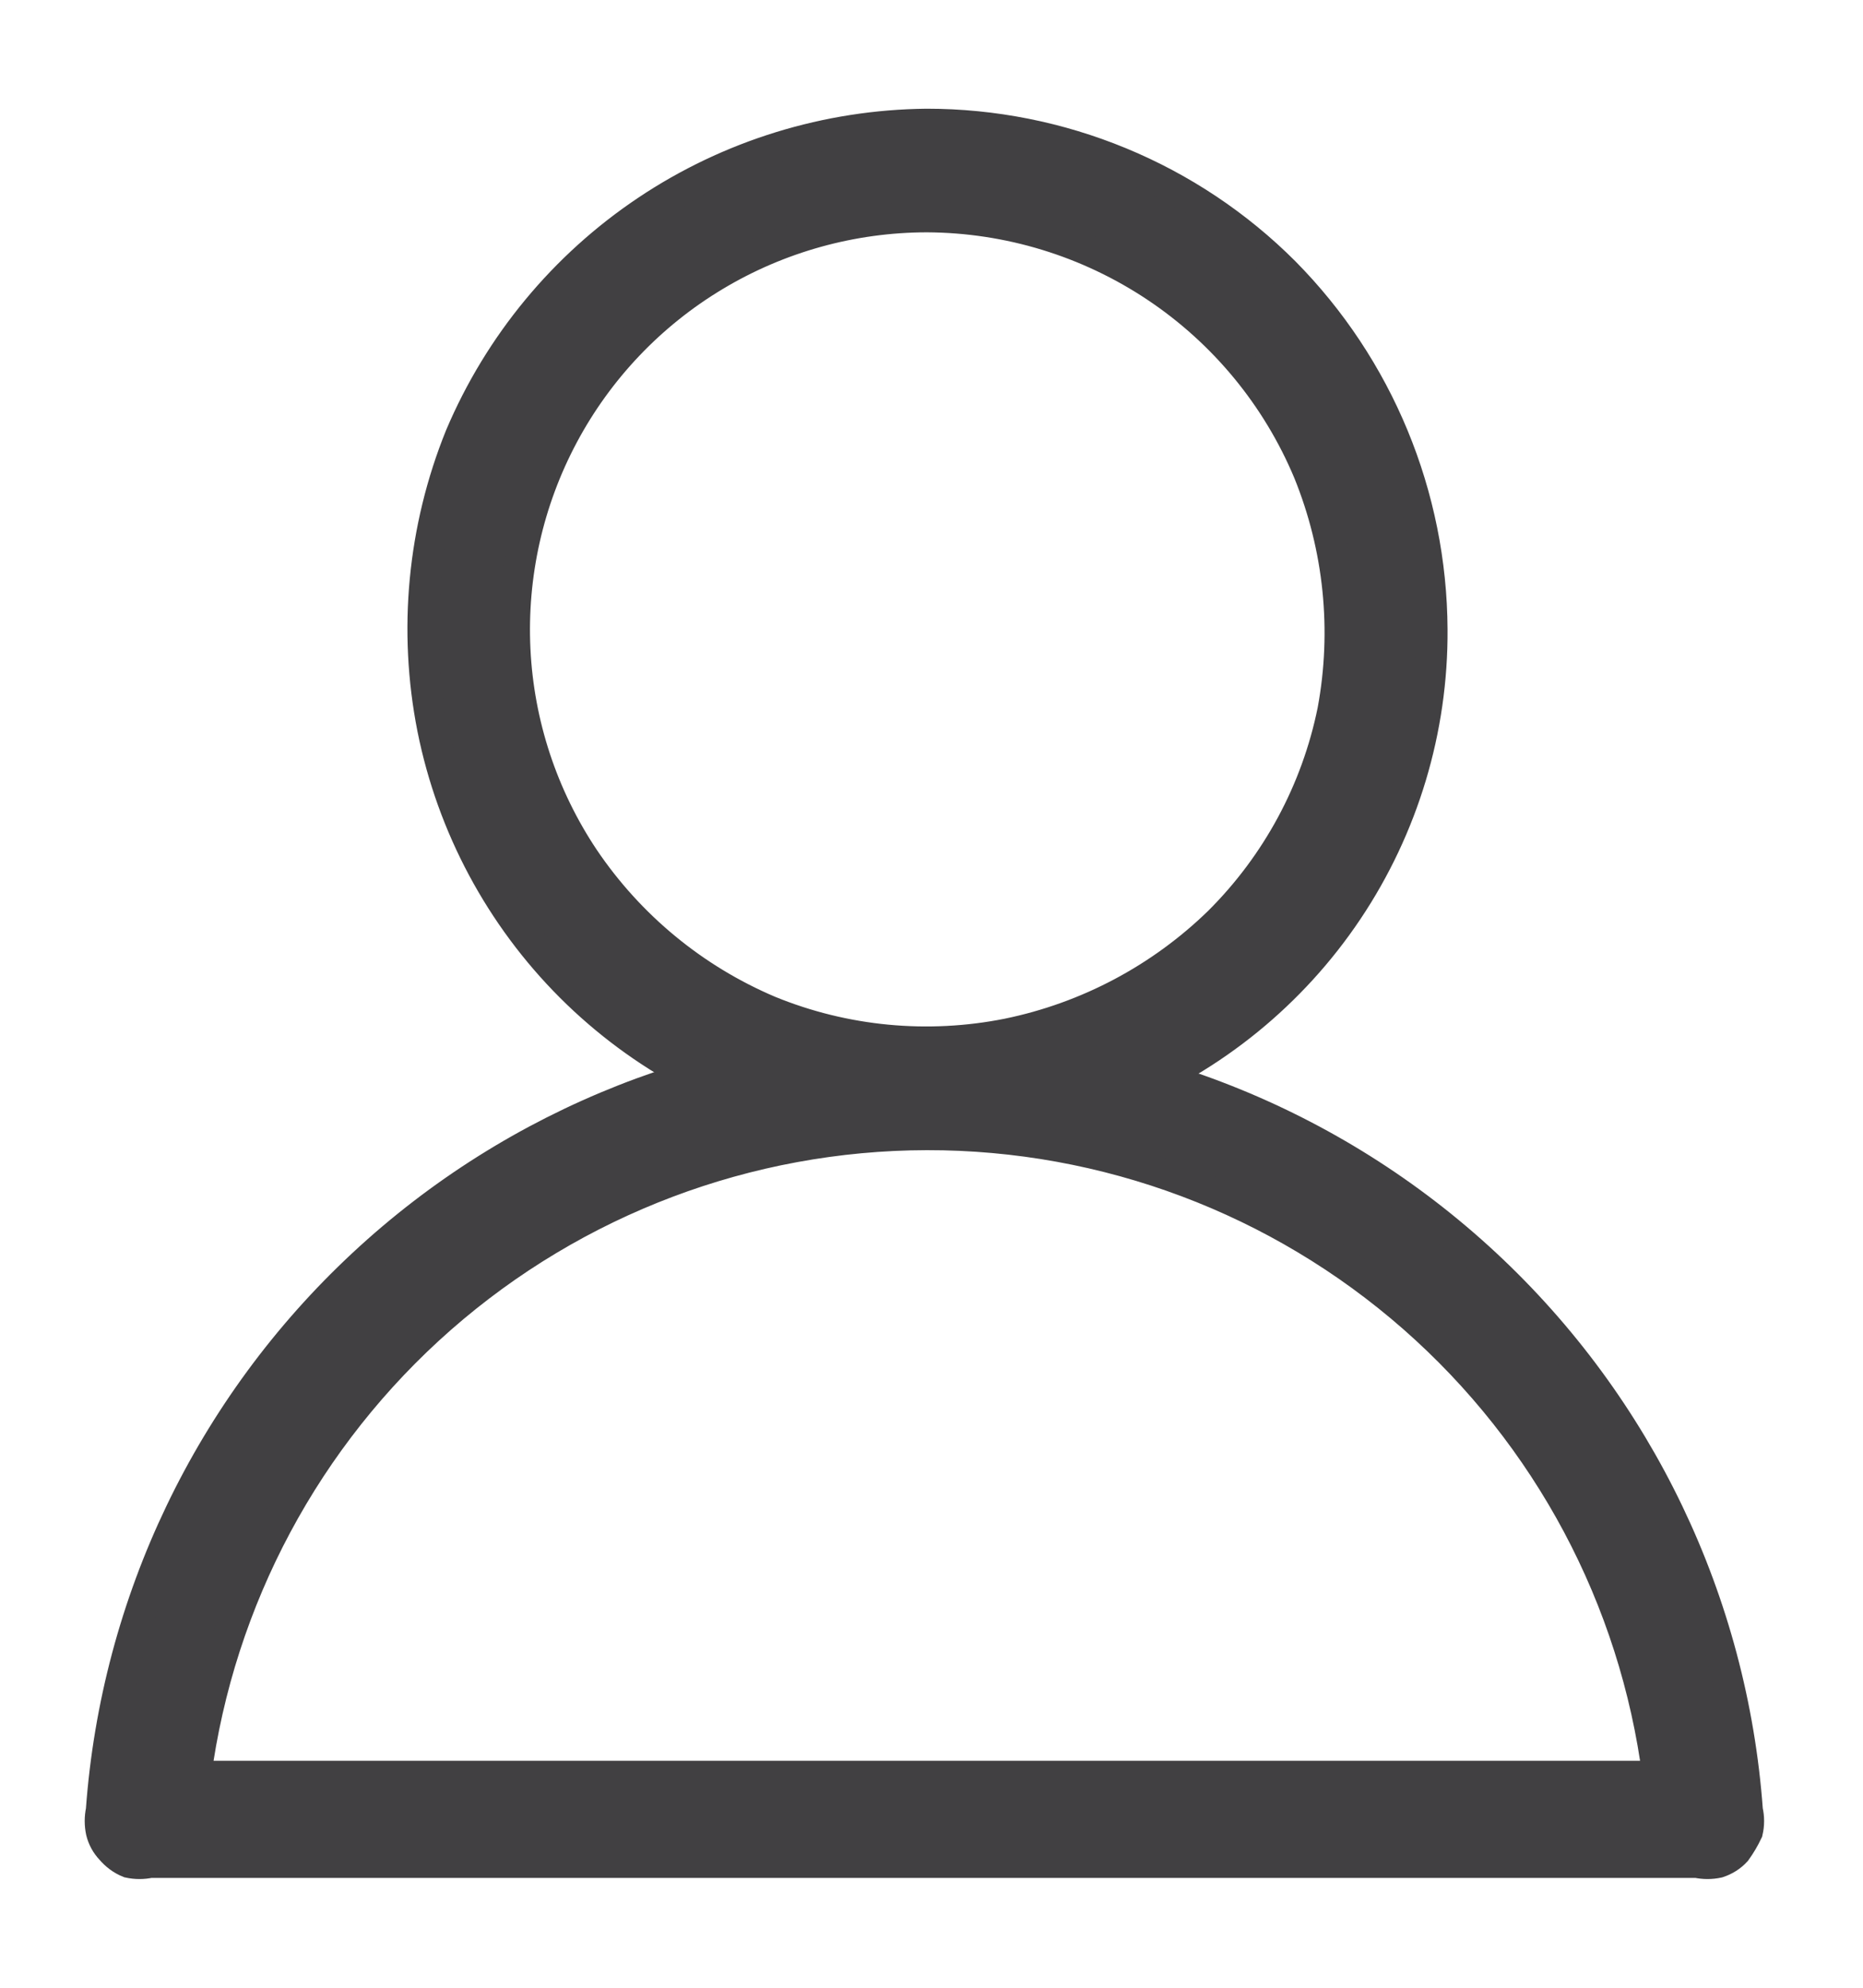 <svg width="15" height="16" viewBox="0 0 15 16" fill="none" xmlns="http://www.w3.org/2000/svg">
<path d="M7.462 1.745C8.119 1.748 8.761 1.944 9.308 2.309C9.855 2.674 10.282 3.192 10.536 3.798C10.784 4.407 10.852 5.074 10.732 5.72C10.601 6.365 10.282 6.956 9.816 7.42C9.347 7.877 8.757 8.19 8.116 8.322C7.471 8.451 6.802 8.388 6.193 8.139C5.587 7.882 5.069 7.455 4.701 6.91C4.367 6.41 4.175 5.829 4.146 5.229C4.117 4.629 4.251 4.032 4.534 3.502C4.817 2.972 5.239 2.528 5.755 2.219C6.27 1.91 6.86 1.746 7.462 1.745ZM7.462 1C6.659 1.008 5.876 1.249 5.209 1.695C4.542 2.141 4.02 2.772 3.707 3.511C3.405 4.257 3.328 5.075 3.484 5.864C3.642 6.652 4.029 7.375 4.597 7.943C5.165 8.51 5.889 8.897 6.677 9.055C7.463 9.206 8.277 9.124 9.018 8.819C9.764 8.516 10.402 7.997 10.85 7.328C11.298 6.659 11.535 5.871 11.53 5.067C11.525 3.989 11.098 2.956 10.34 2.19C9.962 1.812 9.513 1.513 9.019 1.309C8.525 1.105 7.996 1 7.462 1Z" fill="#414042" stroke="#414042" stroke-width="0.25" stroke-miterlimit="10"/>
<path d="M7.462 9.133C8.904 9.131 10.297 9.654 11.381 10.605C12.465 11.556 13.165 12.869 13.349 14.298H1.575C1.765 12.871 2.466 11.561 3.548 10.611C4.631 9.661 6.021 9.136 7.462 9.133ZM7.462 8.388C5.778 8.39 4.156 9.029 2.924 10.176C1.691 11.323 0.938 12.894 0.816 14.573C0.804 14.629 0.804 14.687 0.816 14.743C0.829 14.797 0.856 14.846 0.894 14.886C0.933 14.932 0.982 14.969 1.038 14.991C1.094 15.003 1.152 15.003 1.208 14.991H13.663C13.719 15.003 13.777 15.003 13.833 14.991C13.888 14.973 13.938 14.942 13.977 14.899C14.012 14.85 14.043 14.798 14.069 14.743C14.082 14.687 14.082 14.629 14.069 14.573C13.947 12.894 13.194 11.323 11.961 10.176C10.728 9.029 9.107 8.39 7.423 8.388H7.462Z" fill="#414042" stroke="#414042" stroke-width="0.25" stroke-miterlimit="10"/>
</svg>

